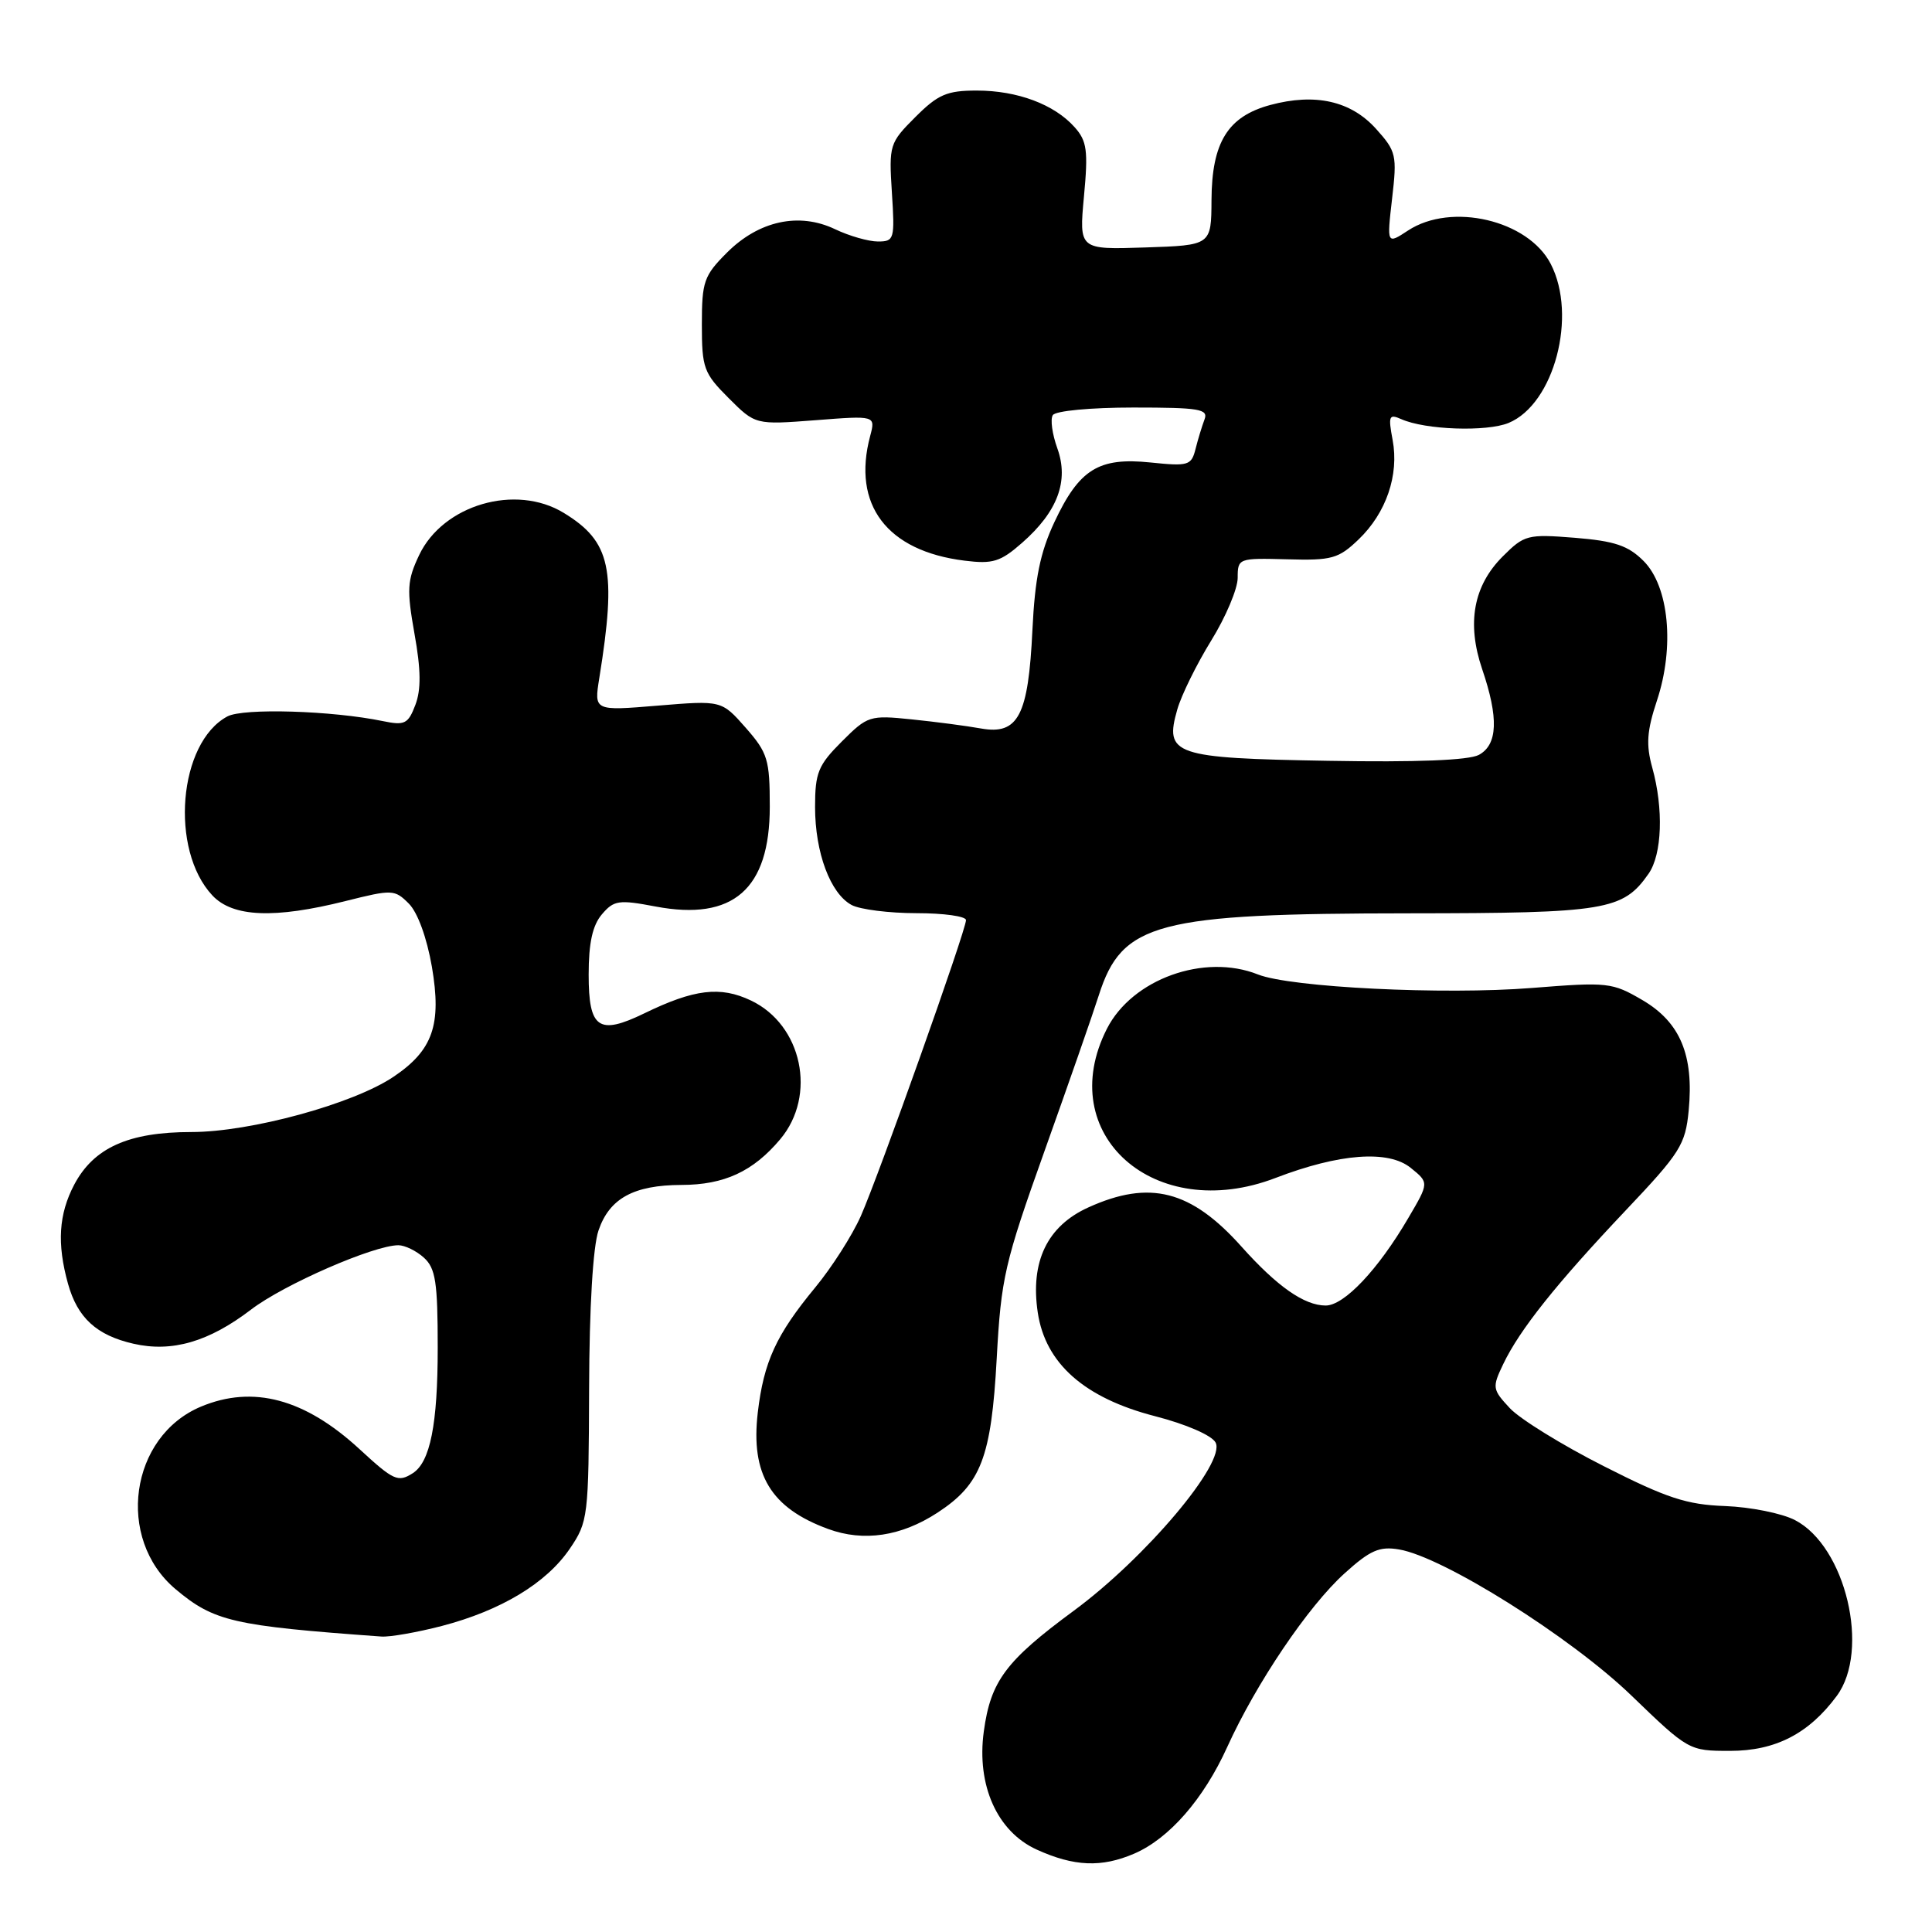<?xml version="1.0" encoding="UTF-8" standalone="no"?>
<!DOCTYPE svg PUBLIC "-//W3C//DTD SVG 1.1//EN" "http://www.w3.org/Graphics/SVG/1.1/DTD/svg11.dtd" >
<svg xmlns="http://www.w3.org/2000/svg" xmlns:xlink="http://www.w3.org/1999/xlink" version="1.1" viewBox="0 0 256 256">
 <g >
 <path fill="currentColor"
d=" M 150.28 245.62 C 154.91 243.63 159.48 238.40 162.61 231.50 C 166.45 223.04 173.35 212.82 178.16 208.48 C 181.55 205.41 182.79 204.87 185.38 205.31 C 191.23 206.29 208.11 216.90 216.14 224.64 C 223.73 231.96 223.80 232.00 229.24 232.00 C 235.25 232.00 239.67 229.73 243.38 224.72 C 247.84 218.69 244.56 204.89 237.84 201.42 C 236.11 200.52 231.95 199.69 228.60 199.56 C 223.50 199.38 220.85 198.51 212.50 194.27 C 207.00 191.49 201.41 188.03 200.07 186.60 C 197.74 184.10 197.70 183.85 199.19 180.74 C 201.37 176.18 206.23 170.09 215.39 160.41 C 222.66 152.74 223.32 151.68 223.76 147.15 C 224.46 139.82 222.64 135.46 217.65 132.53 C 213.62 130.17 213.06 130.11 202.98 130.91 C 191.31 131.84 171.02 130.84 166.68 129.12 C 159.57 126.29 150.02 129.73 146.67 136.32 C 139.56 150.32 153.00 162.22 169.00 156.09 C 177.49 152.83 183.97 152.35 186.93 154.75 C 189.36 156.71 189.36 156.71 186.61 161.39 C 182.60 168.25 178.10 173.00 175.65 172.99 C 172.82 172.98 169.23 170.47 164.51 165.19 C 157.82 157.70 152.34 156.30 144.21 159.99 C 138.76 162.46 136.50 167.17 137.51 173.92 C 138.52 180.67 143.69 185.24 153.04 187.65 C 157.16 188.71 160.57 190.19 161.07 191.14 C 162.48 193.76 151.83 206.40 142.27 213.44 C 133.26 220.08 131.27 222.75 130.36 229.42 C 129.38 236.55 132.13 242.70 137.37 245.08 C 142.32 247.33 145.95 247.48 150.28 245.62 Z  M 58.54 215.45 C 66.39 213.40 72.39 209.78 75.49 205.23 C 77.93 201.64 78.00 201.03 78.06 184.02 C 78.09 173.20 78.57 165.17 79.31 163.03 C 80.76 158.79 83.97 157.03 90.30 157.01 C 95.97 157.00 99.79 155.23 103.38 150.96 C 108.27 145.15 106.29 135.79 99.50 132.57 C 95.44 130.64 91.98 131.06 85.36 134.28 C 79.32 137.21 78.00 136.29 78.00 129.14 C 78.00 124.96 78.51 122.62 79.75 121.16 C 81.34 119.29 81.98 119.19 86.88 120.12 C 97.14 122.06 102.00 117.82 102.00 106.90 C 102.00 100.64 101.73 99.76 98.81 96.43 C 95.61 92.80 95.61 92.80 87.16 93.50 C 78.71 94.20 78.71 94.20 79.41 89.85 C 81.73 75.44 80.94 71.76 74.70 67.96 C 68.33 64.07 58.71 66.88 55.54 73.55 C 53.95 76.91 53.88 78.10 54.92 83.97 C 55.78 88.75 55.81 91.37 55.04 93.40 C 54.08 95.93 53.63 96.15 50.73 95.55 C 44.02 94.16 32.24 93.80 30.13 94.93 C 23.64 98.40 22.46 112.60 28.15 118.66 C 30.85 121.53 36.36 121.76 45.80 119.39 C 51.98 117.84 52.29 117.85 54.17 119.73 C 55.34 120.90 56.56 124.25 57.23 128.11 C 58.54 135.79 57.36 139.17 52.14 142.68 C 46.80 146.28 33.18 150.00 25.36 150.00 C 17.03 150.00 12.42 152.08 9.83 156.98 C 7.78 160.89 7.53 164.78 9.01 170.10 C 10.27 174.62 12.79 176.93 17.68 178.05 C 22.79 179.22 27.67 177.80 33.26 173.53 C 37.61 170.20 49.53 165.00 52.79 165.00 C 53.64 165.00 55.17 165.74 56.17 166.65 C 57.72 168.05 58.00 169.90 58.00 178.59 C 58.00 188.74 57.00 193.74 54.69 195.21 C 52.74 196.45 52.15 196.18 47.63 192.01 C 40.39 185.34 33.53 183.50 26.64 186.38 C 17.19 190.33 15.30 203.87 23.26 210.57 C 28.36 214.85 30.87 215.43 50.54 216.85 C 51.66 216.93 55.26 216.30 58.54 215.45 Z  M 124.22 200.44 C 129.99 196.67 131.35 193.15 132.07 180.00 C 132.65 169.33 133.11 167.34 138.41 152.50 C 141.55 143.70 144.79 134.42 145.60 131.87 C 148.68 122.24 153.25 121.04 186.80 121.02 C 212.79 121.00 215.05 120.63 218.44 115.78 C 220.24 113.21 220.45 107.17 218.93 101.70 C 218.09 98.67 218.22 96.85 219.55 92.84 C 221.92 85.71 221.15 77.70 217.78 74.33 C 215.74 72.29 213.96 71.69 208.68 71.26 C 202.41 70.76 201.98 70.87 199.13 73.72 C 195.23 77.61 194.33 82.57 196.39 88.65 C 198.60 95.13 198.46 98.68 195.95 100.03 C 194.61 100.74 187.66 101.02 175.98 100.81 C 155.50 100.46 154.27 100.03 156.00 94.00 C 156.54 92.11 158.56 88.01 160.49 84.88 C 162.42 81.76 164.00 78.01 164.00 76.57 C 164.00 73.97 164.10 73.94 170.54 74.11 C 176.47 74.28 177.36 74.03 180.02 71.48 C 183.68 67.97 185.40 62.95 184.53 58.30 C 183.93 55.10 184.05 54.82 185.68 55.54 C 188.85 56.96 197.00 57.24 199.90 56.04 C 205.93 53.54 209.03 41.84 205.48 34.97 C 202.48 29.16 192.32 26.78 186.58 30.54 C 183.76 32.39 183.76 32.39 184.46 26.31 C 185.13 20.56 185.01 20.05 182.34 17.08 C 179.00 13.37 174.28 12.31 168.32 13.91 C 162.69 15.43 160.57 18.86 160.53 26.50 C 160.50 32.50 160.50 32.50 151.74 32.79 C 142.98 33.08 142.98 33.08 143.63 26.03 C 144.20 19.95 144.03 18.68 142.39 16.85 C 139.70 13.83 134.81 12.00 129.43 12.00 C 125.47 12.00 124.29 12.51 121.28 15.52 C 117.86 18.94 117.78 19.21 118.18 25.52 C 118.58 31.71 118.49 32.00 116.33 32.00 C 115.09 32.00 112.53 31.27 110.65 30.37 C 105.88 28.09 100.55 29.25 96.32 33.48 C 93.27 36.53 93.00 37.31 93.00 43.00 C 93.00 48.77 93.25 49.45 96.54 52.74 C 100.09 56.29 100.09 56.29 108.06 55.68 C 116.02 55.06 116.02 55.06 115.30 57.78 C 112.87 66.89 117.52 73.02 127.81 74.29 C 131.56 74.76 132.57 74.44 135.44 71.92 C 140.15 67.79 141.66 63.72 140.10 59.40 C 139.43 57.54 139.15 55.56 139.50 55.01 C 139.85 54.44 144.51 54.00 150.17 54.00 C 158.95 54.00 160.14 54.20 159.60 55.59 C 159.27 56.47 158.73 58.23 158.41 59.51 C 157.86 61.68 157.46 61.80 152.44 61.28 C 145.57 60.57 143.00 62.17 139.70 69.21 C 137.82 73.24 137.13 76.65 136.80 83.50 C 136.26 94.83 134.92 97.40 130.00 96.53 C 128.07 96.18 123.93 95.64 120.79 95.32 C 115.25 94.75 114.96 94.84 111.54 98.26 C 108.41 101.39 108.00 102.39 108.00 106.93 C 108.00 112.98 110.03 118.41 112.85 119.92 C 113.96 120.51 117.82 121.00 121.43 121.00 C 125.05 121.00 128.00 121.41 128.00 121.92 C 128.00 123.26 116.47 155.69 114.06 161.14 C 112.93 163.69 110.21 167.95 108.01 170.61 C 102.85 176.86 101.20 180.44 100.41 187.17 C 99.45 195.37 102.14 199.82 109.74 202.60 C 114.44 204.32 119.40 203.58 124.22 200.44 Z "/>
</g>
</svg>